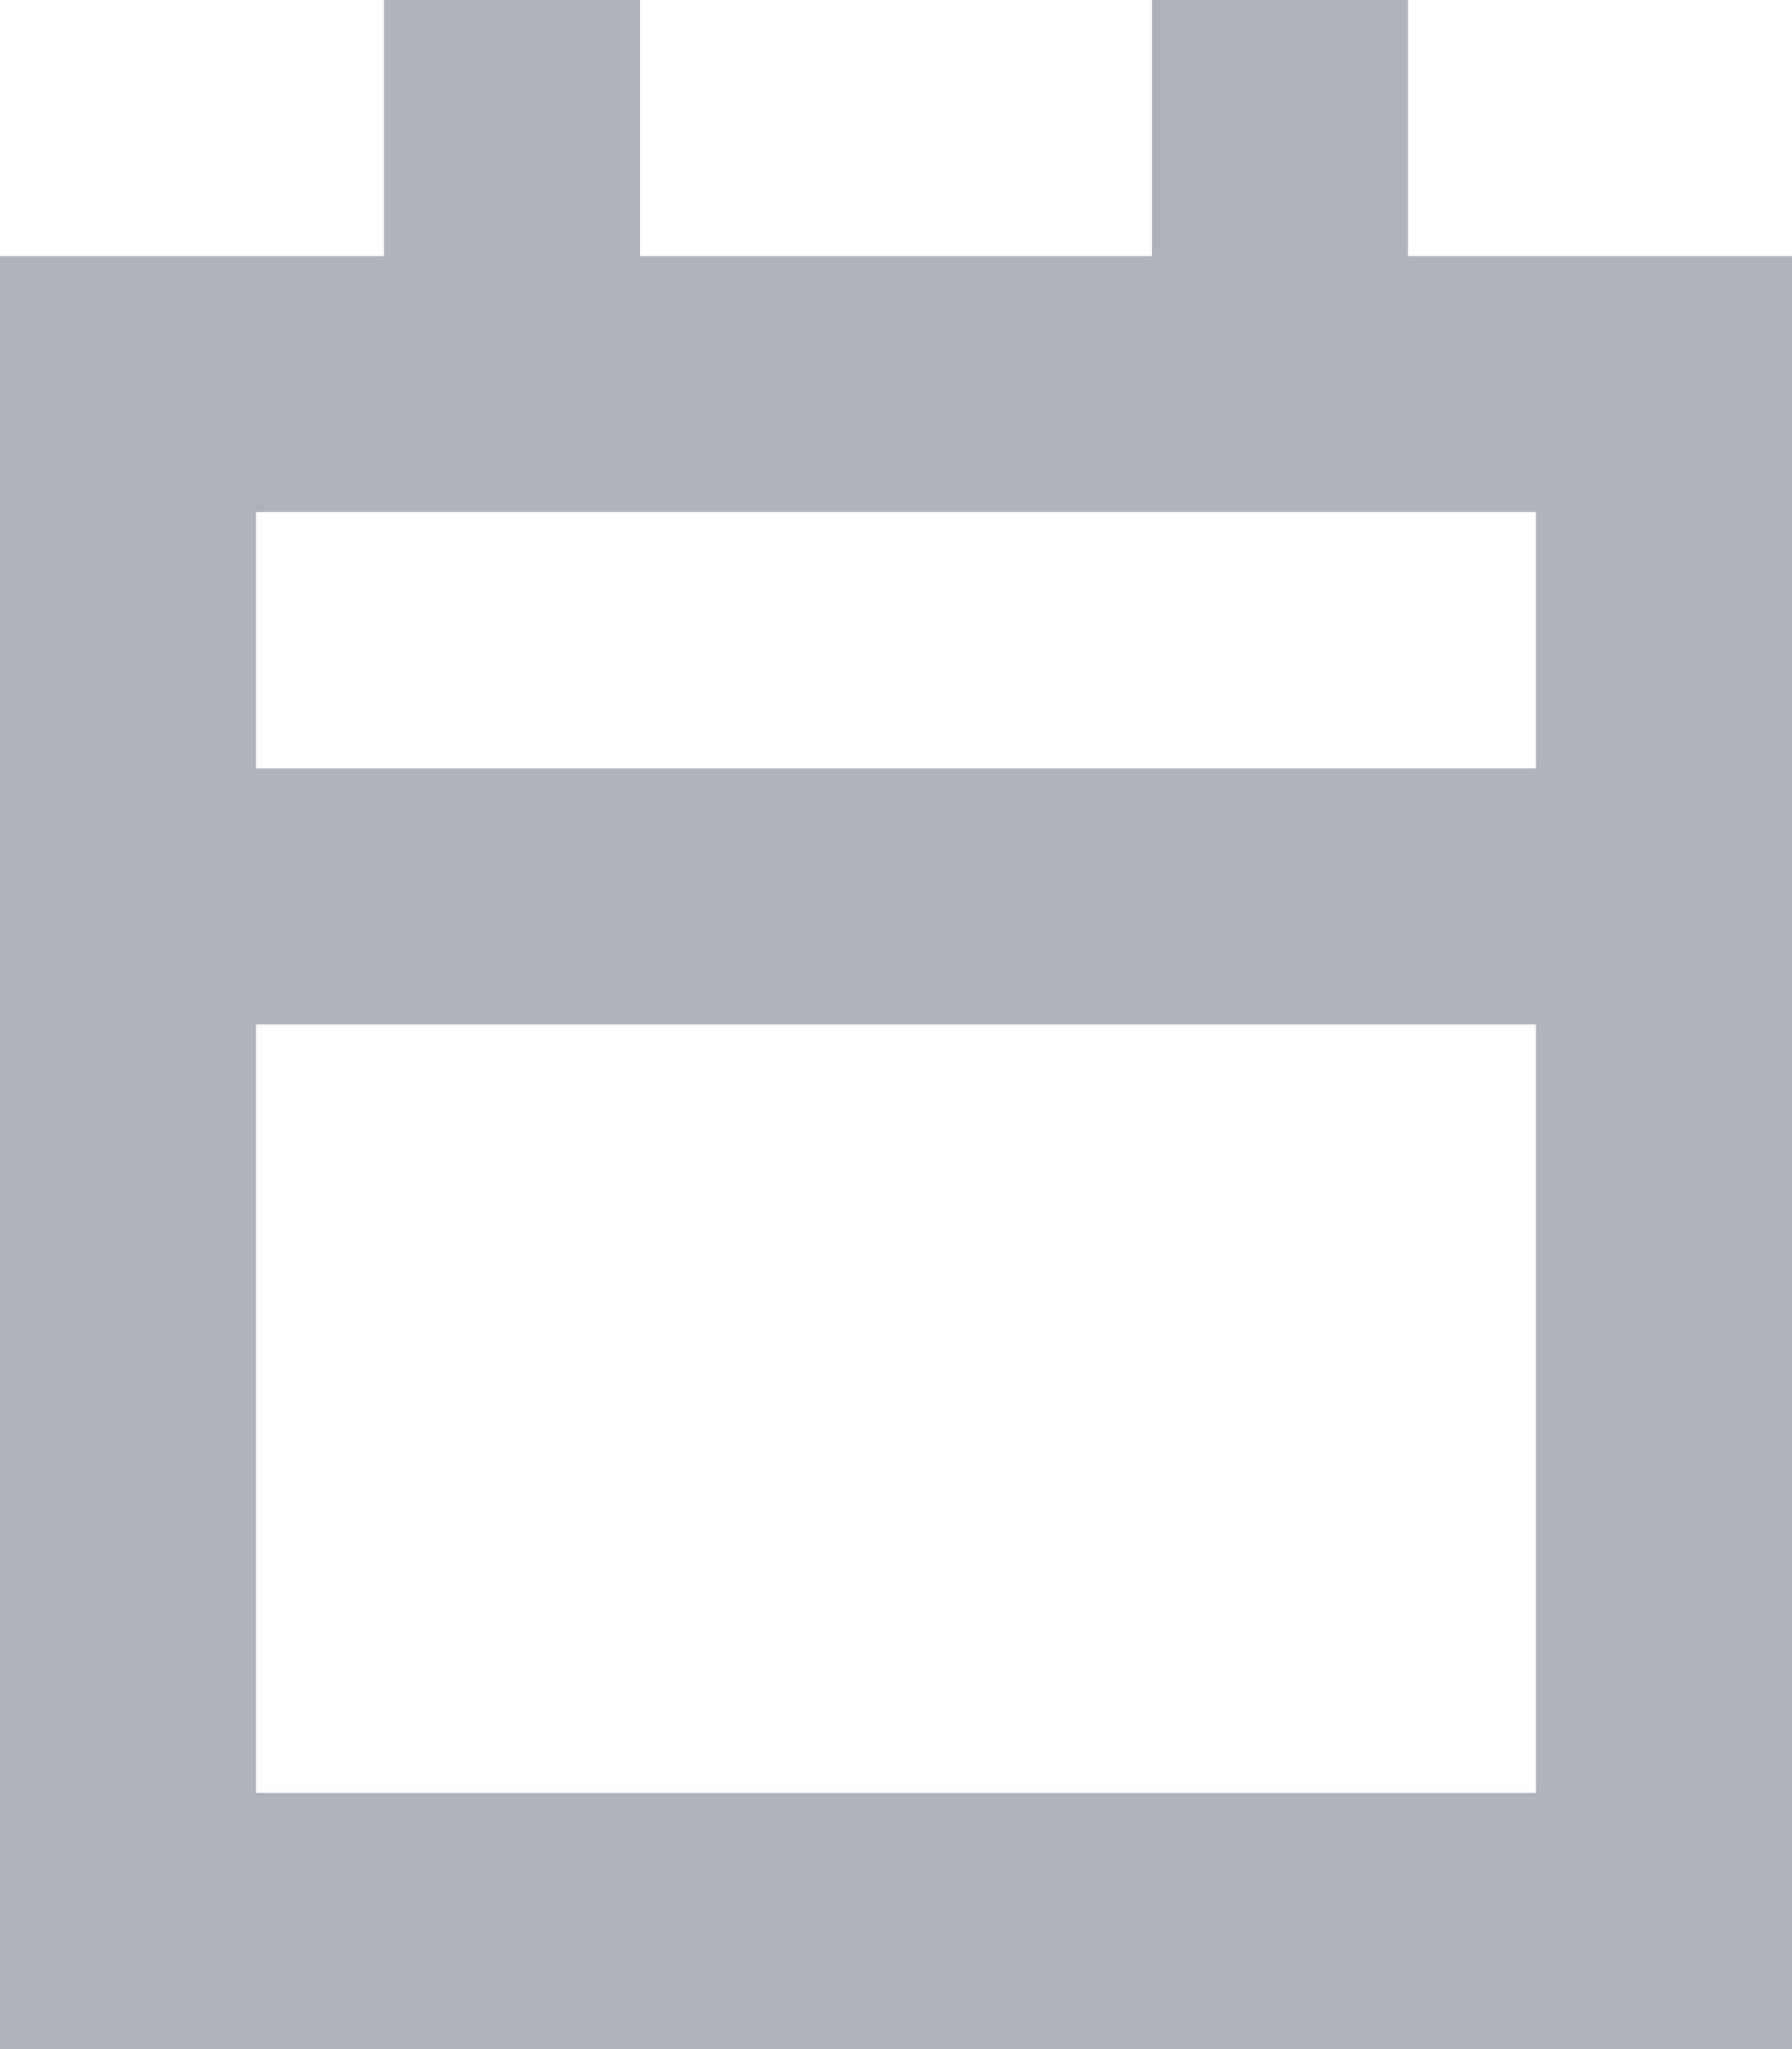 <?xml version="1.0" encoding="UTF-8"?>
<svg width="14px" height="16px" viewBox="0 0 14 16" version="1.1" xmlns="http://www.w3.org/2000/svg" xmlns:xlink="http://www.w3.org/1999/xlink">
    <!-- Generator: Sketch 40.3 (33839) - http://www.bohemiancoding.com/sketch -->
    <title>calendar_hover</title>
    <desc>Created with Sketch.</desc>
    <defs></defs>
    <g id="Page-1" stroke="none" stroke-width="1" fill="none" fill-rule="evenodd">
        <g id="Artboard" transform="translate(-363, -236)" fill="#AFB2BB">
            <path d="M372,236 L372,238 L368,238 L368,236 L366,236 L366,238 L365,238 L363,238 L363,239.999 L363,241.999 L363,243.999 L363,250 L363,250.999 L363,252 L377,252 L377,238 L375,238 L374,238 L374,236 L372,236 Z M365,242 L375,242 L375,239.999 L365,239.999 L365,242 Z M365,250 L375,250 L375,243.999 L365,243.999 L365,250 Z" id="calendar_hover"></path>
        </g>
    </g>
</svg>